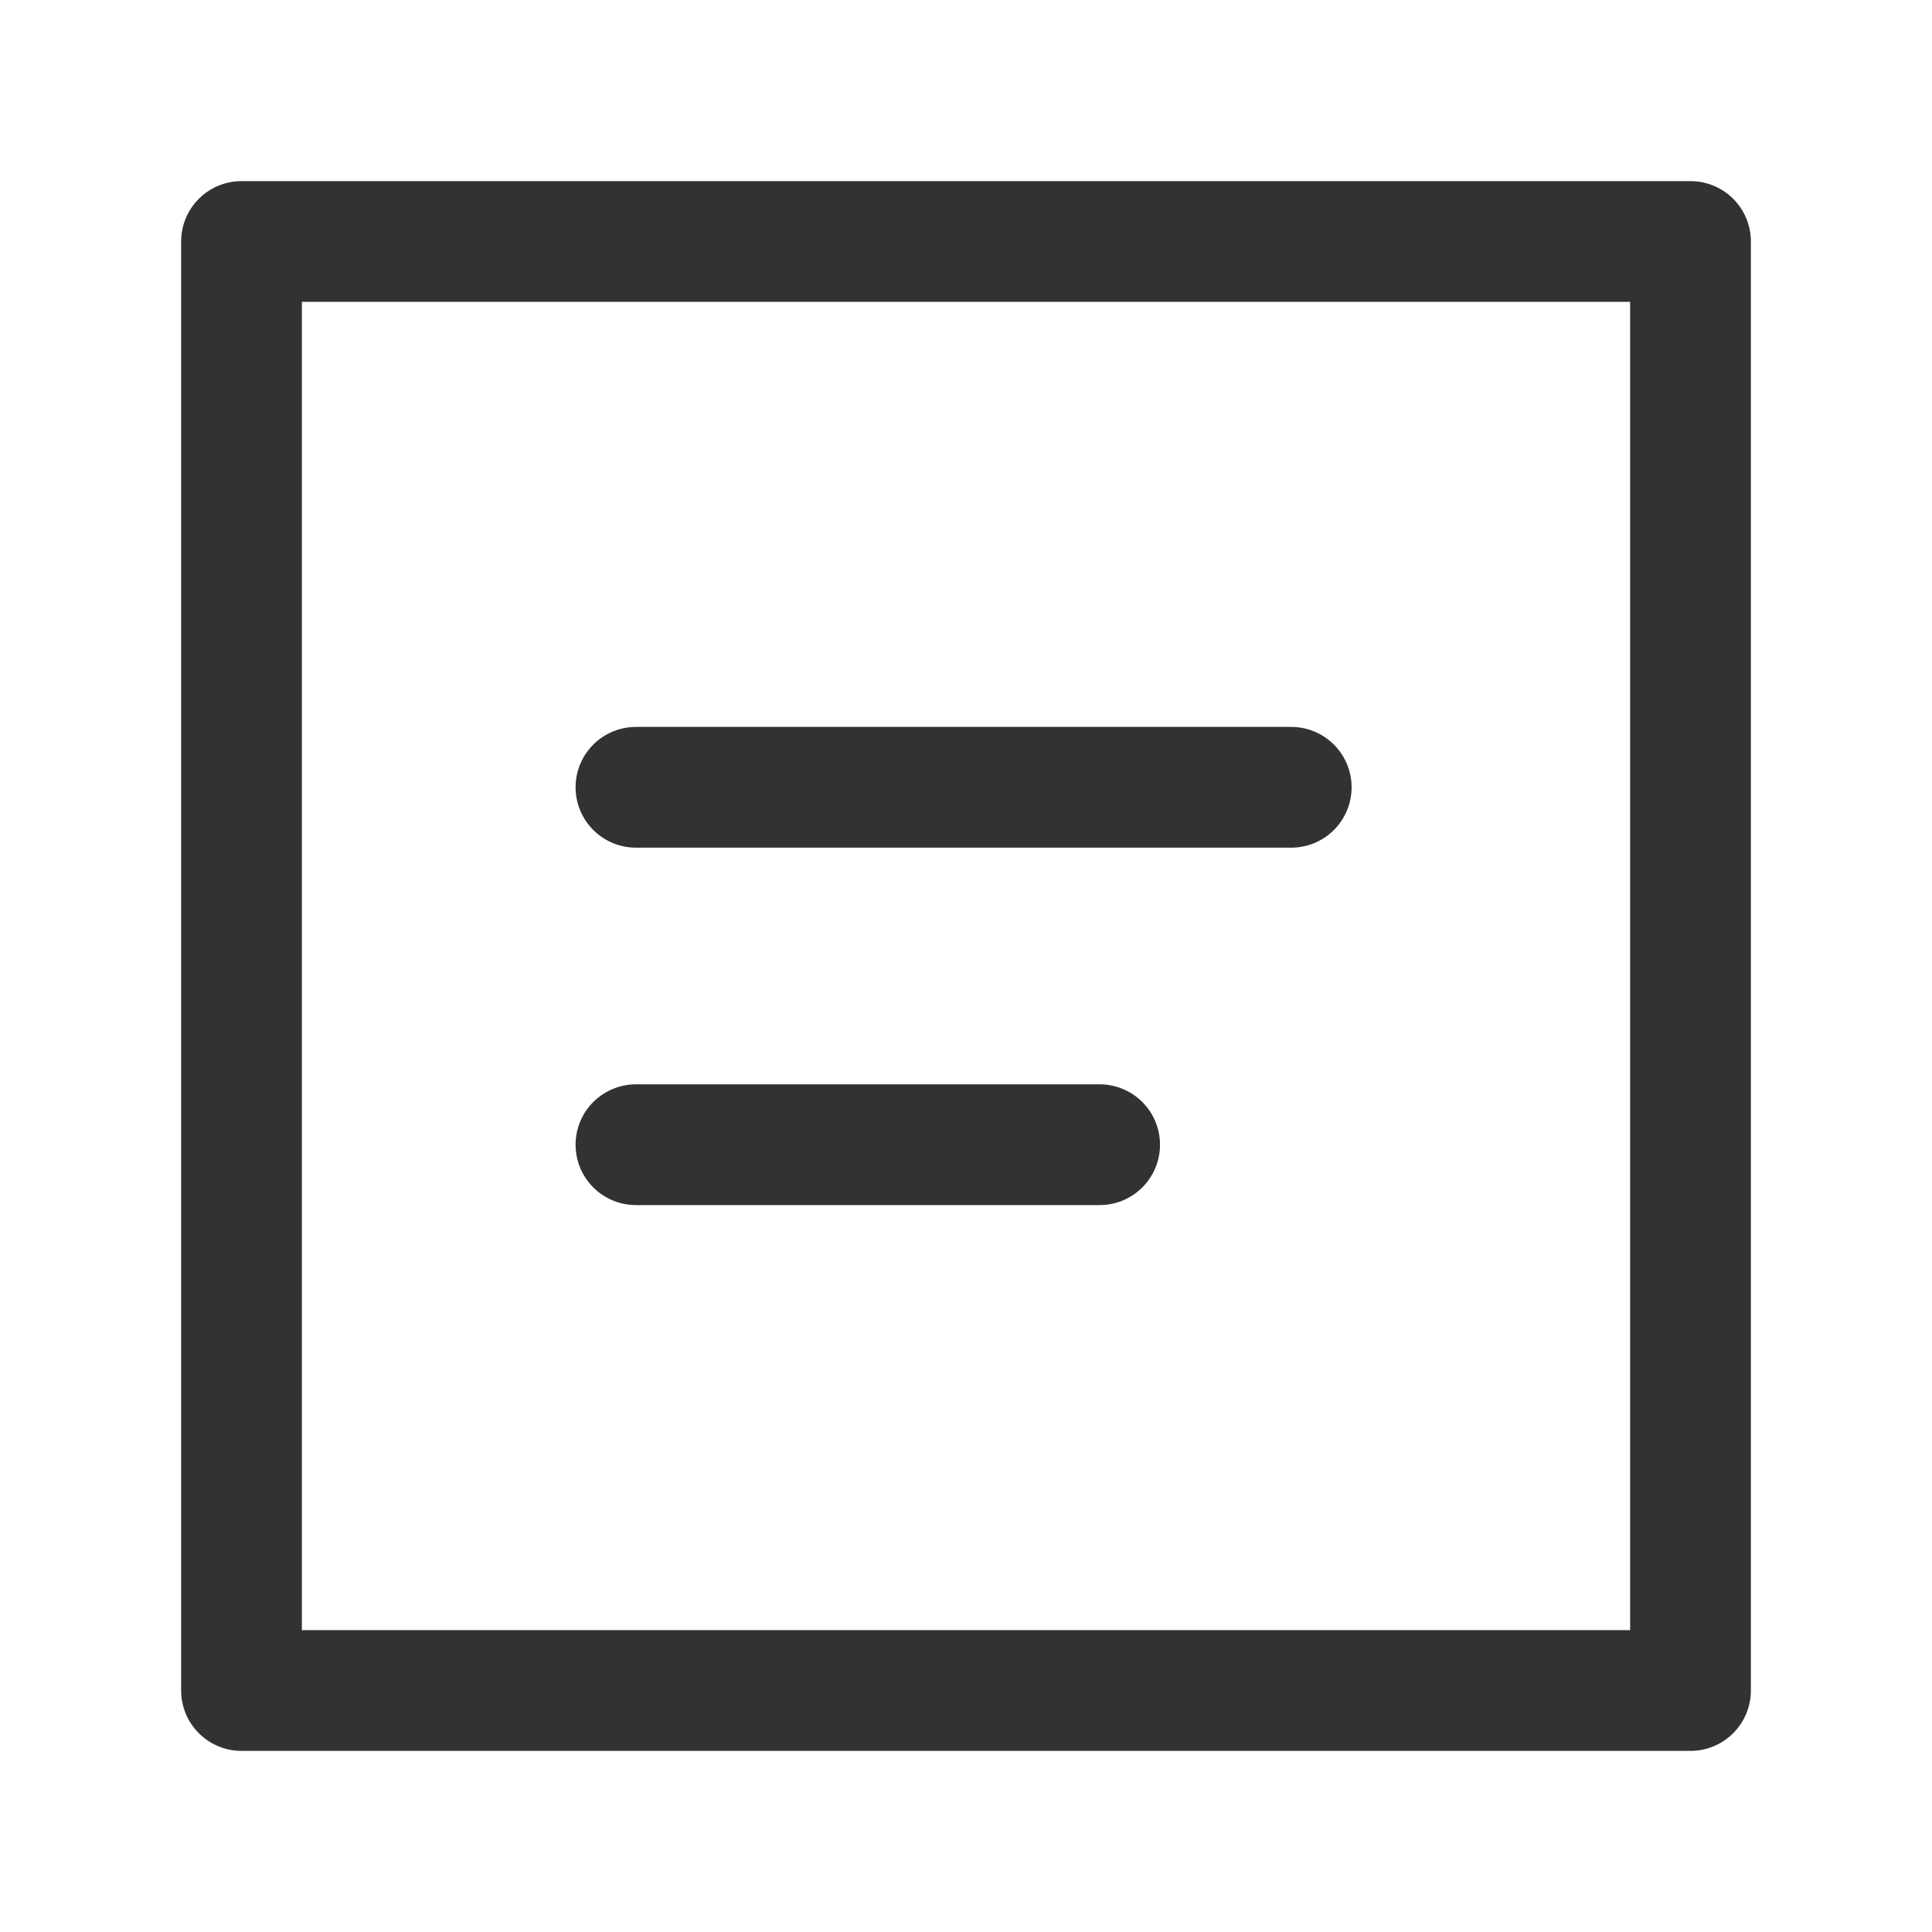 <?xml version="1.0" encoding="UTF-8"?><svg version="1.1" viewBox="0 0 24 24" xmlns="http://www.w3.org/2000/svg" xmlns:xlink="http://www.w3.org/1999/xlink"><g stroke-linecap="round" stroke-width="1.5" stroke="#323232" fill="none" stroke-linejoin="round"><line x1="7.9" x2="16.04" y1="9.78" y2="9.78"></line><line x1="7.9" x2="13.66" y1="14.22" y2="14.22"></line></g><g transform="matrix(1 0 0 1 24 24)"><rect width="18" height="18" x="3" y="3" fill="none" rx="2.761" ry="0" stroke="#323232" stroke-linecap="round" stroke-linejoin="round" stroke-width="1.5" transform="matrix(-1 1.22465e-16 -1.22465e-16 -1 0 0)"></rect></g><path d="M0 0h24v24h-24Z" fill="none"></path></svg>